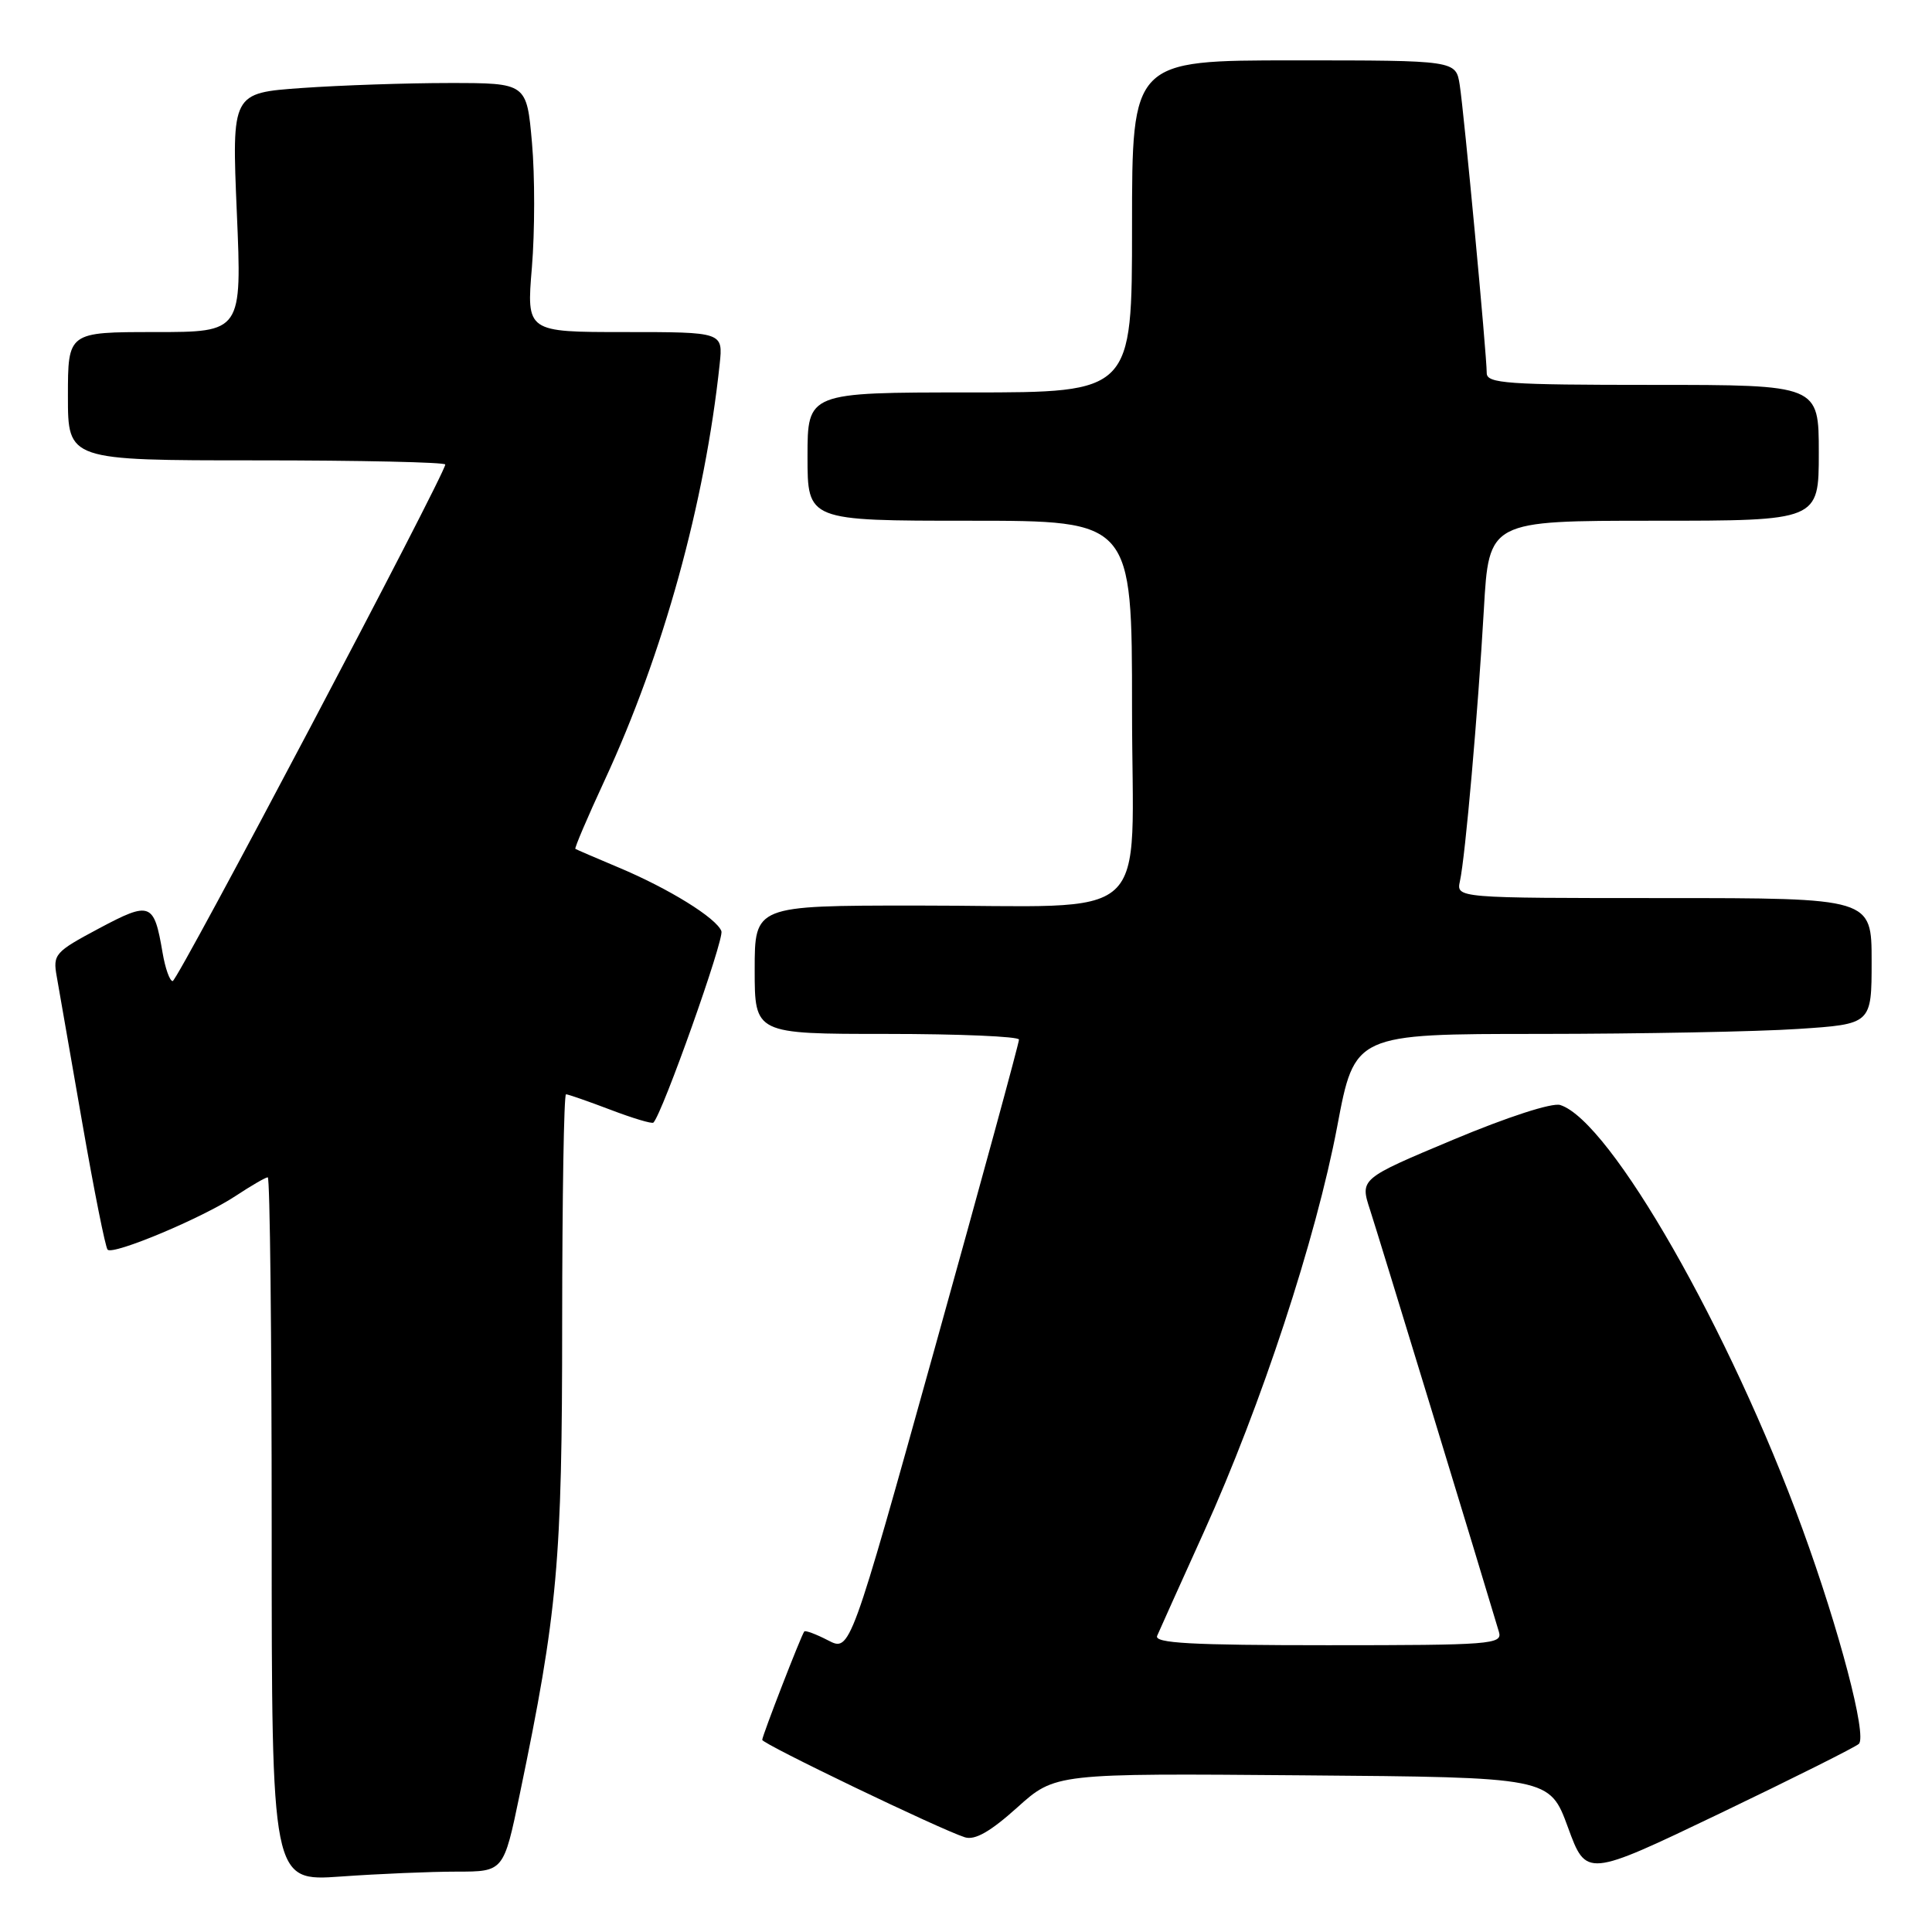 <?xml version="1.0" encoding="UTF-8" standalone="no"?>
<!DOCTYPE svg PUBLIC "-//W3C//DTD SVG 1.1//EN" "http://www.w3.org/Graphics/SVG/1.1/DTD/svg11.dtd" >
<svg xmlns="http://www.w3.org/2000/svg" xmlns:xlink="http://www.w3.org/1999/xlink" version="1.1" viewBox="0 0 256 256">
 <g >
 <path fill="currentColor"
d=" M 60.52 248.00 C 66.74 248.00 66.74 248.00 68.87 237.75 C 73.90 213.55 74.49 206.97 74.49 175.25 C 74.50 158.61 74.72 145.00 75.00 145.00 C 75.28 145.00 77.92 145.92 80.87 147.04 C 83.83 148.17 86.40 148.94 86.58 148.75 C 87.78 147.55 95.99 124.43 95.59 123.38 C 94.92 121.64 88.63 117.74 81.95 114.94 C 78.95 113.68 76.38 112.57 76.24 112.48 C 76.10 112.39 77.84 108.31 80.11 103.41 C 87.88 86.64 93.40 66.69 95.36 48.25 C 95.81 44.00 95.81 44.00 82.79 44.00 C 69.76 44.00 69.76 44.00 70.48 35.42 C 70.87 30.70 70.88 23.27 70.49 18.92 C 69.79 11.00 69.79 11.00 59.55 11.00 C 53.92 11.00 45.12 11.30 40.01 11.66 C 30.71 12.32 30.71 12.32 31.38 28.16 C 32.06 44.00 32.06 44.00 20.53 44.00 C 9.00 44.00 9.00 44.00 9.00 52.50 C 9.00 61.00 9.00 61.00 34.00 61.00 C 47.75 61.00 59.00 61.25 59.00 61.55 C 59.00 62.80 23.54 130.00 22.88 130.00 C 22.49 130.00 21.89 128.30 21.54 126.23 C 20.41 119.57 19.93 119.39 13.10 123.03 C 7.27 126.14 6.99 126.45 7.52 129.40 C 7.82 131.10 9.34 139.83 10.90 148.78 C 12.46 157.74 13.97 165.30 14.26 165.59 C 15.00 166.34 26.83 161.38 31.22 158.47 C 33.28 157.11 35.19 156.00 35.48 156.00 C 35.77 156.00 36.00 176.99 36.00 202.65 C 36.00 249.30 36.00 249.30 45.15 248.65 C 50.19 248.29 57.10 248.00 60.52 248.00 Z  M 246.31 231.07 C 247.41 230.00 243.72 215.97 238.82 202.55 C 229.21 176.21 213.38 148.53 206.74 146.42 C 205.68 146.08 199.75 148.00 192.55 151.02 C 180.19 156.20 180.19 156.20 181.55 160.35 C 182.62 163.62 196.34 208.56 198.62 216.25 C 199.10 217.88 197.56 218.00 175.96 218.00 C 157.80 218.00 152.90 217.73 153.33 216.75 C 153.62 216.06 156.41 209.88 159.52 203.00 C 167.13 186.18 174.37 164.15 177.19 149.25 C 179.50 137.00 179.50 137.00 204.00 137.00 C 217.47 136.99 232.89 136.70 238.25 136.34 C 248.00 135.70 248.00 135.70 248.00 127.35 C 248.00 119.00 248.00 119.00 220.48 119.00 C 192.96 119.00 192.96 119.00 193.45 116.75 C 194.16 113.52 195.83 94.48 196.62 80.75 C 197.29 69.00 197.29 69.00 219.15 69.00 C 241.00 69.00 241.00 69.00 241.00 60.00 C 241.00 51.00 241.00 51.00 219.00 51.00 C 199.73 51.00 197.00 50.81 197.00 49.44 C 197.00 47.00 193.99 14.88 193.42 11.25 C 192.91 8.00 192.91 8.00 171.45 8.00 C 150.00 8.00 150.00 8.00 150.00 30.00 C 150.00 52.00 150.00 52.00 128.50 52.00 C 107.00 52.00 107.00 52.00 107.00 60.50 C 107.00 69.00 107.00 69.00 128.50 69.00 C 150.00 69.00 150.00 69.00 150.00 93.87 C 150.00 123.11 153.45 119.97 121.25 119.99 C 100.00 120.00 100.00 120.00 100.00 128.50 C 100.00 137.00 100.00 137.00 117.50 137.00 C 127.12 137.00 135.01 137.34 135.02 137.75 C 135.04 138.16 130.01 156.58 123.85 178.68 C 112.65 218.87 112.65 218.87 109.73 217.36 C 108.13 216.53 106.70 216.00 106.57 216.18 C 106.14 216.74 101.00 230.00 101.00 230.54 C 101.00 231.07 124.57 242.41 127.85 243.45 C 129.18 243.87 131.22 242.71 134.78 239.51 C 139.82 234.97 139.82 234.97 172.58 235.24 C 205.33 235.50 205.33 235.50 207.76 242.13 C 210.19 248.77 210.19 248.77 227.85 240.31 C 237.56 235.65 245.86 231.50 246.31 231.07 Z "/>
</g>
</svg>